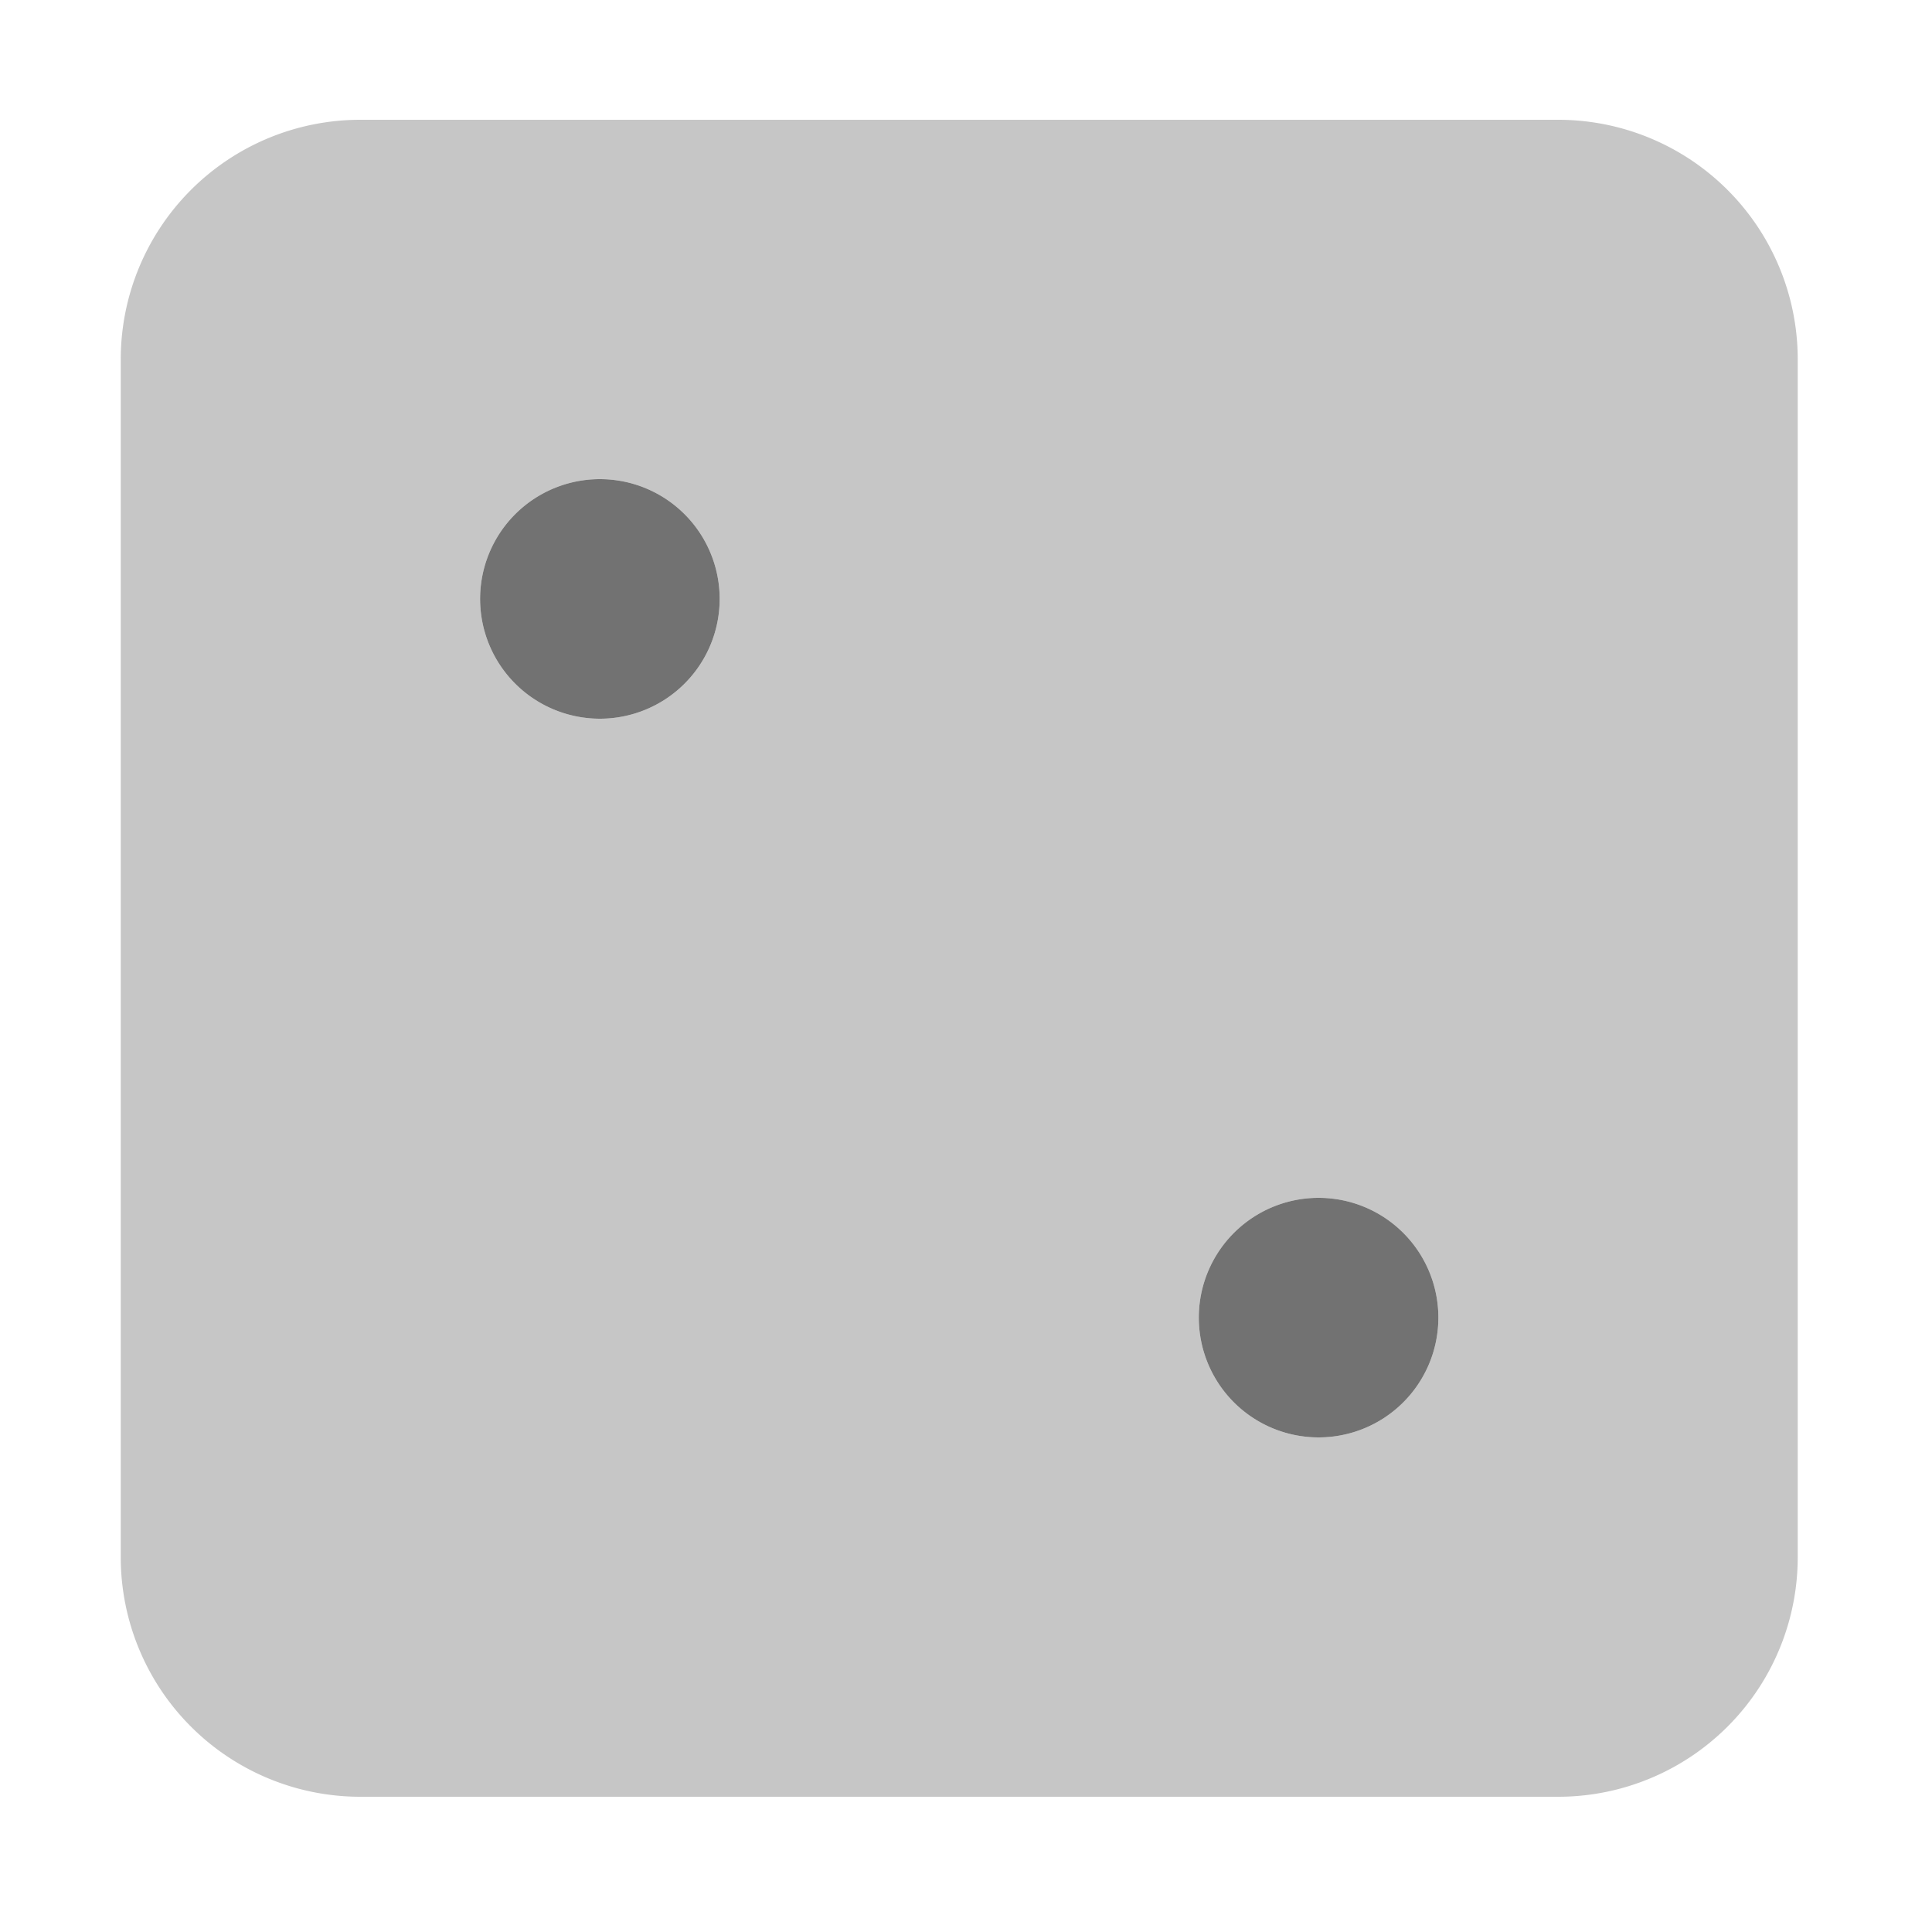 ﻿<?xml version='1.0' encoding='UTF-8'?>
<svg viewBox="-2 0 32 32" xmlns="http://www.w3.org/2000/svg">
  <g transform="matrix(0.062, 0, 0, 0.062, 0, 0)">
    <defs>
      <style>.fa-secondary{opacity:.4}</style>
    </defs>
    <path d="M384, 32L64, 32A64 64 0 0 0 0, 96L0, 416A64 64 0 0 0 64, 480L384, 480A64 64 0 0 0 448, 416L448, 96A64 64 0 0 0 384, 32zM128, 192A32 32 0 1 1 160, 160A32 32 0 0 1 128, 192zM320, 384A32 32 0 1 1 352, 352A32 32 0 0 1 320, 384z" fill="#727272" opacity="0.4" fill-opacity="1" class="Black" />
    <path d="M128, 128A32 32 0 1 0 160, 160A32 32 0 0 0 128, 128zM320, 320A32 32 0 1 0 352, 352A32 32 0 0 0 320, 320z" fill="#727272" fill-opacity="1" class="Black" />
  </g>
</svg>